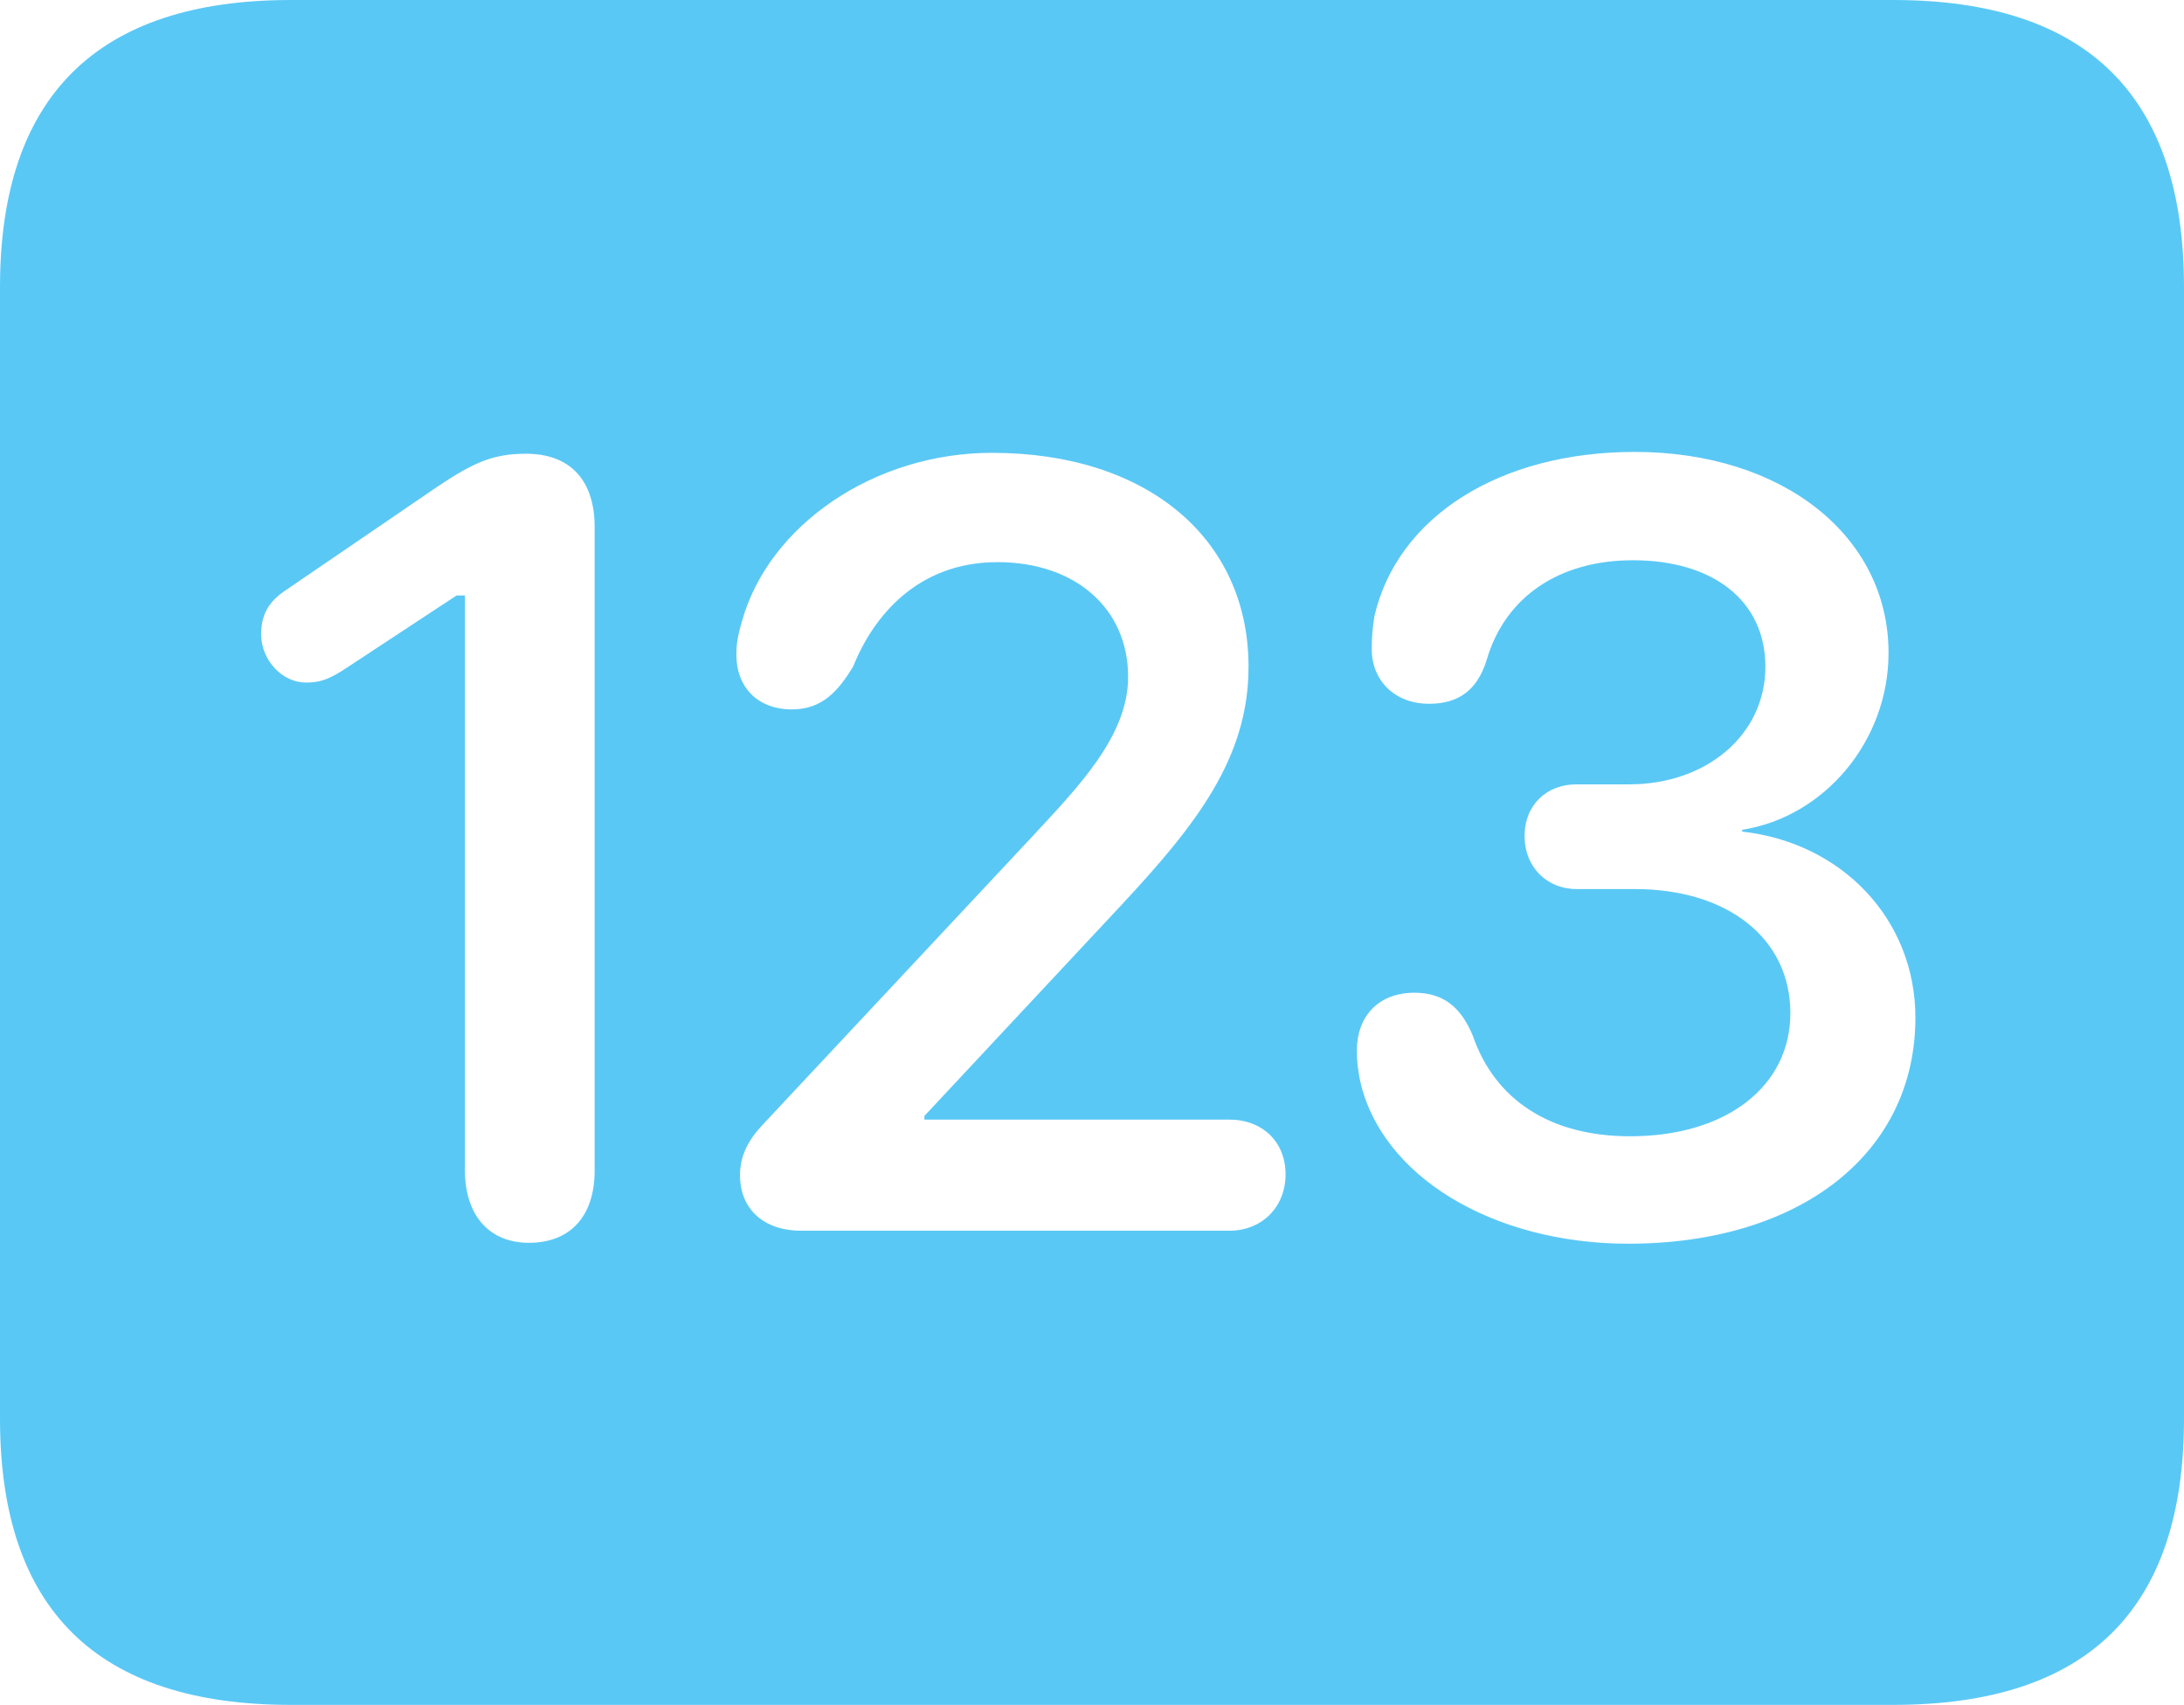 <?xml version="1.0" encoding="UTF-8"?>
<!--Generator: Apple Native CoreSVG 175.5-->
<!DOCTYPE svg
PUBLIC "-//W3C//DTD SVG 1.1//EN"
       "http://www.w3.org/Graphics/SVG/1.1/DTD/svg11.dtd">
<svg version="1.1" xmlns="http://www.w3.org/2000/svg" xmlns:xlink="http://www.w3.org/1999/xlink" width="28.784" height="22.473">
 <g>
  <rect height="22.473" opacity="0" width="28.784" x="0" y="0"/>
  <path d="M3.833 22.473L24.951 22.473C27.515 22.473 28.784 21.216 28.784 18.701L28.784 3.784C28.784 1.27 27.515 0 24.951 0L3.833 0C1.282 0 0 1.27 0 3.784L0 18.701C0 21.216 1.282 22.473 3.833 22.473ZM6.97 16.382C6.445 16.382 6.128 16.016 6.128 15.43L6.128 7.849L6.018 7.849L4.59 8.789C4.321 8.972 4.199 8.997 4.028 8.997C3.723 8.997 3.442 8.704 3.442 8.362C3.442 8.118 3.528 7.935 3.772 7.776L5.774 6.409C6.25 6.091 6.506 5.981 6.934 5.981C7.507 5.981 7.837 6.323 7.837 6.946L7.837 15.43C7.837 16.028 7.52 16.382 6.97 16.382ZM10.559 16.223C10.071 16.223 9.753 15.942 9.753 15.491C9.753 15.234 9.863 15.027 10.046 14.832L13.574 11.06C14.209 10.376 14.868 9.705 14.868 8.923C14.868 8.02 14.172 7.41 13.147 7.41C12.097 7.41 11.511 8.118 11.243 8.789C11.047 9.106 10.84 9.351 10.437 9.351C9.985 9.351 9.705 9.058 9.705 8.63C9.705 8.472 9.729 8.362 9.778 8.191C10.132 6.921 11.523 5.969 13.074 5.969C15.112 5.969 16.455 7.092 16.455 8.789C16.455 9.998 15.759 10.877 14.783 11.926L12.183 14.71L12.183 14.758L16.199 14.758C16.638 14.758 16.943 15.051 16.943 15.479C16.943 15.906 16.638 16.223 16.199 16.223ZM21.46 16.394C19.678 16.394 18.189 15.503 17.92 14.221C17.895 14.075 17.883 14.002 17.883 13.843C17.883 13.403 18.164 13.086 18.64 13.086C19.019 13.086 19.25 13.269 19.409 13.648C19.702 14.502 20.435 14.978 21.484 14.978C22.754 14.978 23.596 14.319 23.596 13.354C23.596 12.366 22.766 11.719 21.545 11.719L20.776 11.719C20.386 11.719 20.093 11.426 20.093 11.023C20.093 10.608 20.386 10.339 20.776 10.339L21.472 10.339C22.498 10.339 23.267 9.68 23.267 8.789C23.267 7.922 22.583 7.385 21.521 7.385C20.557 7.385 19.836 7.861 19.592 8.704C19.47 9.094 19.226 9.277 18.835 9.277C18.384 9.277 18.079 8.972 18.079 8.557C18.079 8.374 18.091 8.276 18.115 8.118C18.42 6.812 19.763 5.957 21.545 5.957C23.498 5.957 24.89 7.068 24.89 8.606C24.89 9.766 24.048 10.767 22.961 10.938L22.961 10.962C24.28 11.108 25.244 12.122 25.244 13.415C25.244 15.21 23.718 16.394 21.46 16.394Z" fill="#5ac8f5"/>
 </g>
</svg>
